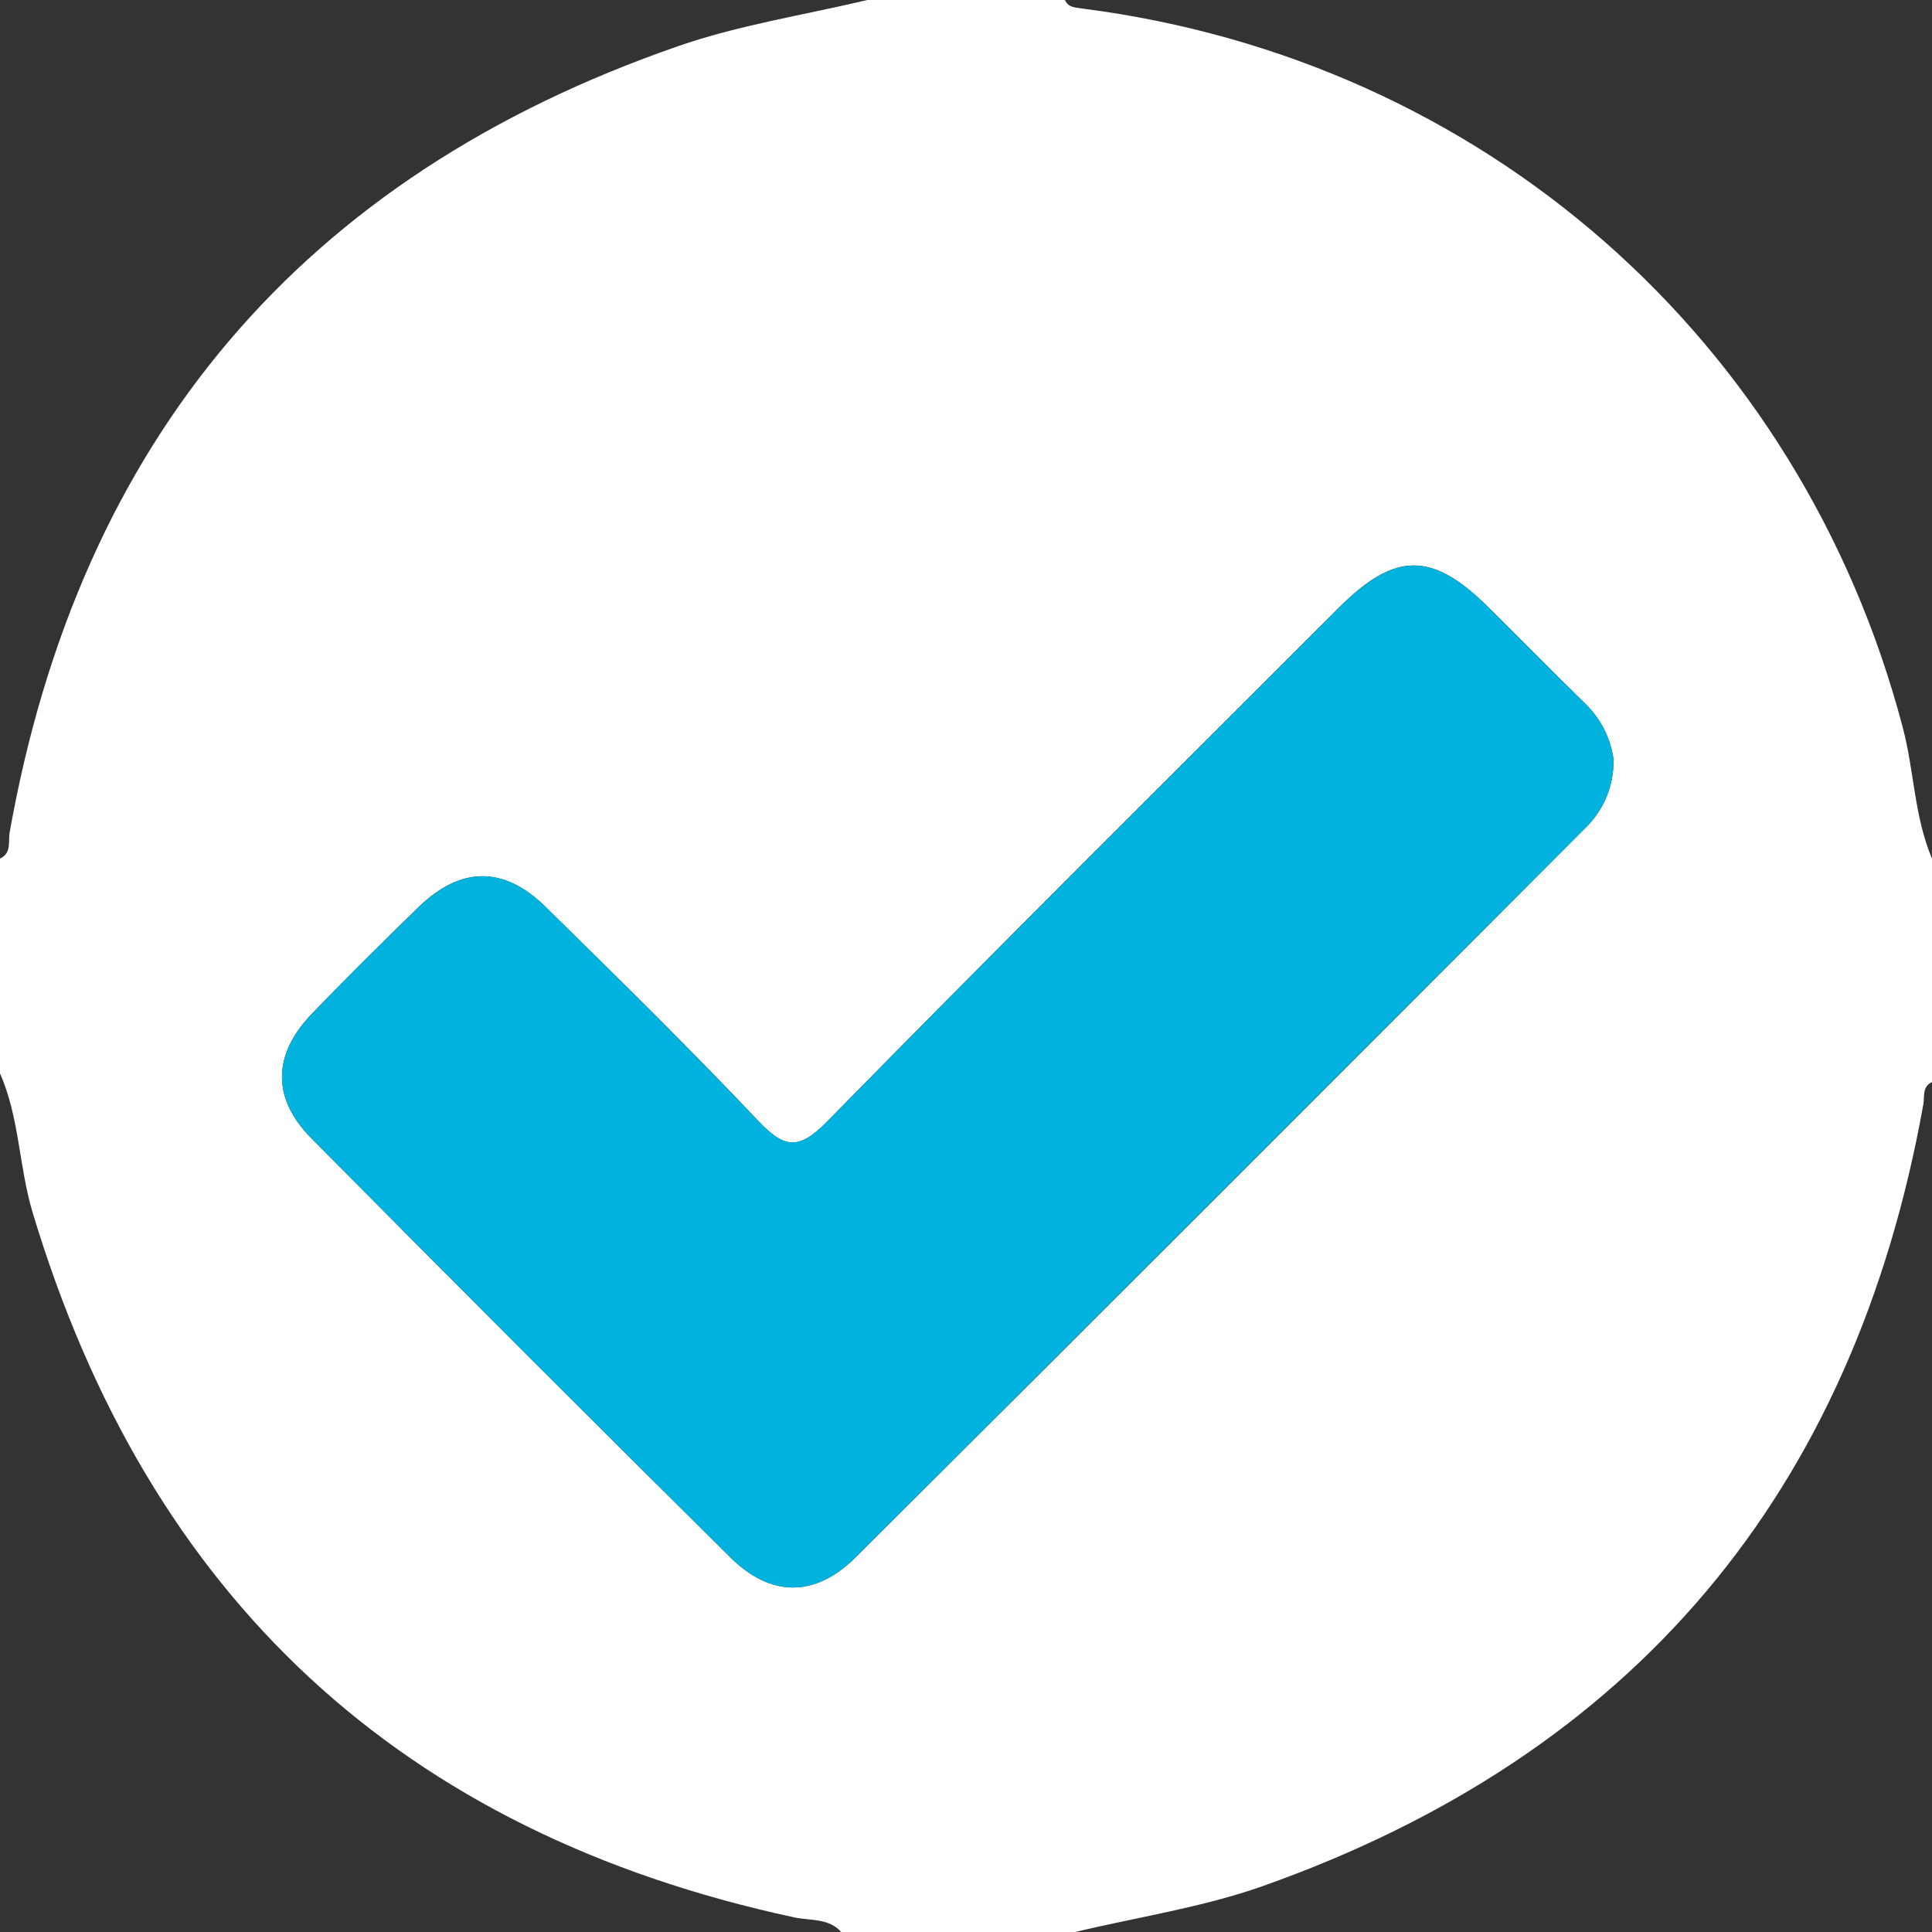 <svg width="15" height="15" viewBox="0 0 15 15" fill="none" xmlns="http://www.w3.org/2000/svg">
<rect x="0" y="0" width="15" height="15" fill="#333333" stroke="none"/>
<g clip-path="url(#clip0_2515_264)">
<path d="M6.734 0H8.268C8.296 0.063 8.354 0.057 8.408 0.067C11.517 0.467 13.979 2.633 14.773 5.648C14.862 5.985 14.862 6.341 15 6.666V8.401C14.923 8.437 14.943 8.511 14.933 8.573C14.393 11.585 12.69 13.621 9.803 14.644C9.33 14.811 8.825 14.885 8.335 15.003H6.534C6.436 14.89 6.291 14.913 6.169 14.887C3.116 14.231 1.153 12.404 0.254 9.416C0.146 9.059 0.152 8.678 0 8.334V6.666C0.093 6.623 0.062 6.532 0.075 6.462C0.617 3.417 2.343 1.37 5.266 0.358C5.738 0.194 6.243 0.117 6.734 0ZM12.527 5.892C12.504 5.729 12.427 5.579 12.309 5.464C12.054 5.216 11.806 4.962 11.553 4.712C11.118 4.281 10.831 4.282 10.393 4.72C9.066 6.047 7.733 7.37 6.418 8.711C6.195 8.938 6.084 8.911 5.884 8.699C5.35 8.135 4.794 7.589 4.239 7.044C3.911 6.72 3.577 6.725 3.248 7.044C2.97 7.315 2.693 7.589 2.423 7.869C2.116 8.188 2.108 8.525 2.418 8.838C3.498 9.929 4.582 11.014 5.671 12.092C5.984 12.402 6.328 12.404 6.642 12.092C8.531 10.211 10.417 8.326 12.299 6.438C12.374 6.368 12.432 6.283 12.472 6.189C12.511 6.095 12.53 5.994 12.527 5.892Z" fill="white"/>
<path d="M12.527 5.892C12.53 5.994 12.511 6.095 12.472 6.189C12.432 6.283 12.373 6.368 12.299 6.438C10.416 8.323 8.53 10.208 6.641 12.092C6.328 12.404 5.984 12.402 5.671 12.092C4.582 11.014 3.498 9.929 2.419 8.839C2.109 8.526 2.116 8.189 2.423 7.871C2.69 7.59 2.97 7.316 3.249 7.045C3.578 6.725 3.911 6.72 4.24 7.045C4.794 7.59 5.348 8.136 5.884 8.7C6.084 8.909 6.195 8.939 6.418 8.712C7.733 7.372 9.066 6.049 10.393 4.721C10.831 4.283 11.119 4.282 11.553 4.713C11.806 4.963 12.055 5.217 12.309 5.465C12.427 5.58 12.504 5.73 12.527 5.892Z" fill="#00B3DF"/>
</g>
<defs>
<clipPath id="clip0_2515_264">
<rect width="15" height="15" fill="white"/>
</clipPath>
</defs>
</svg>
